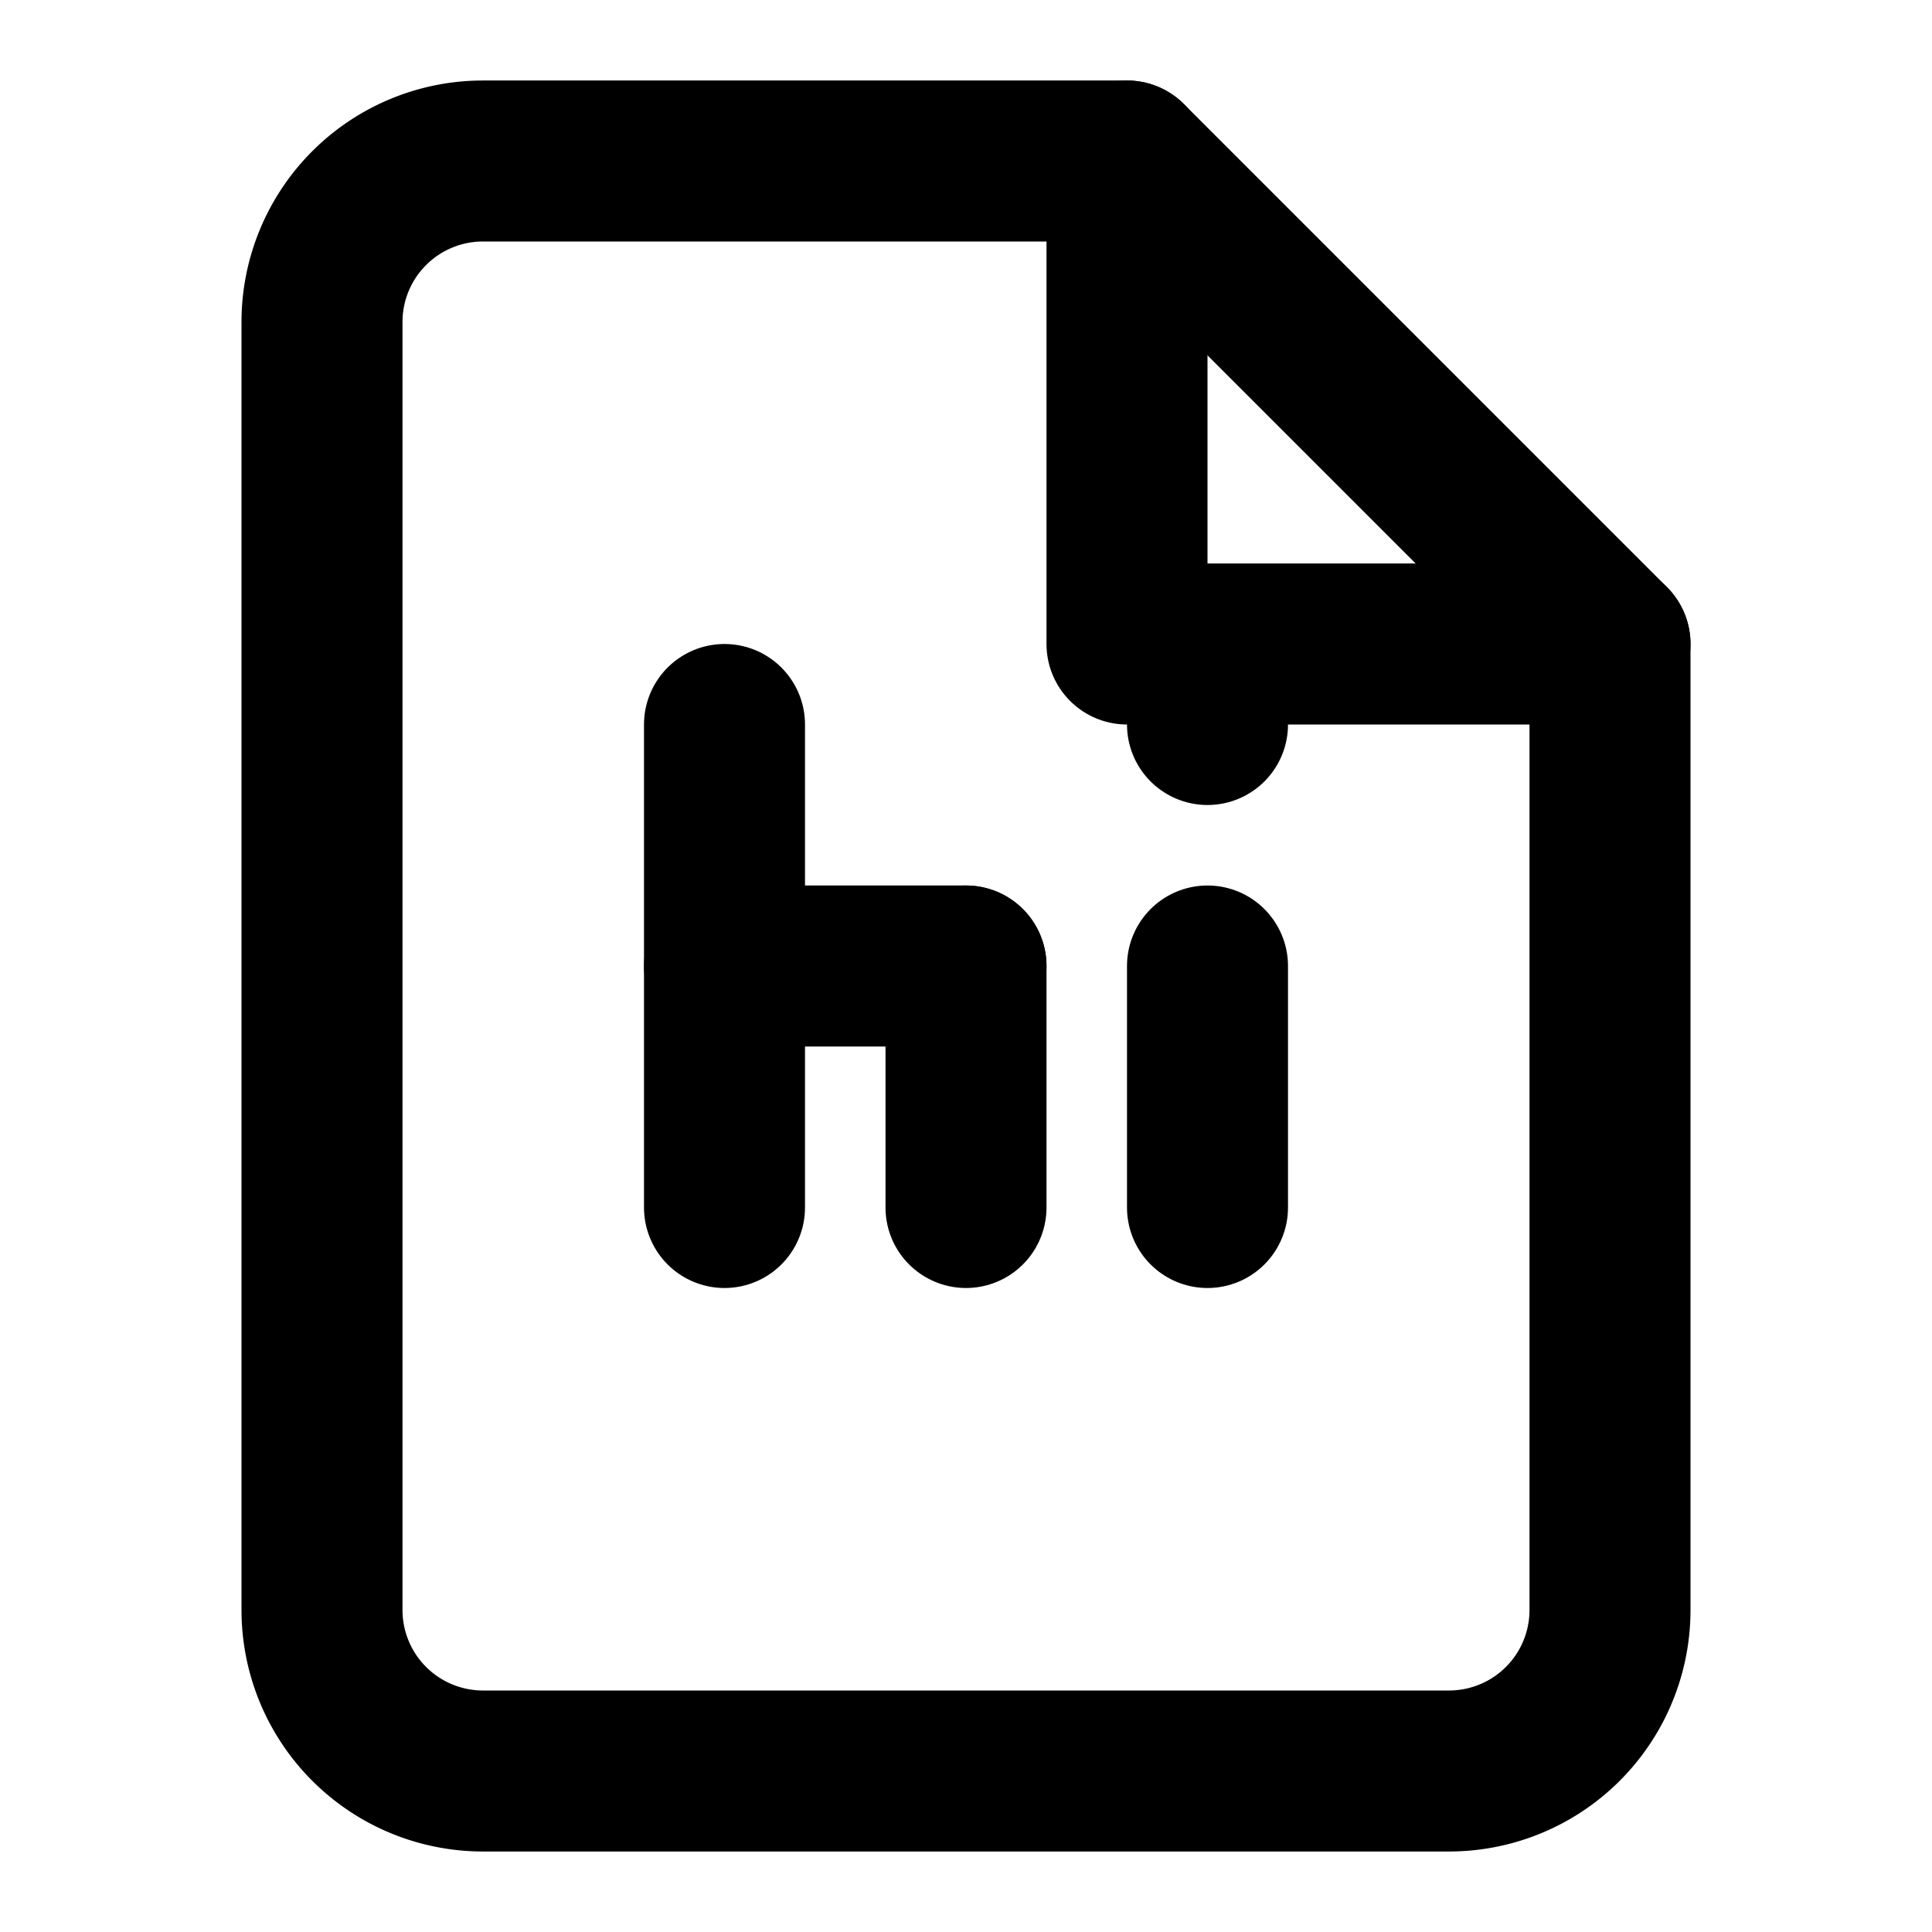<svg xmlns="http://www.w3.org/2000/svg" width="24" height="24" viewBox="0 0 24 24" fill="none" stroke="currentColor" stroke-width="2" stroke-linecap="round" stroke-linejoin="round">
  <path d="M14 2H6a2 2 0 0 0-2 2v16a2 2 0 0 0 2 2h12a2 2 0 0 0 2-2V8z"></path>
  <polyline points="14 2 14 8 20 8"></polyline>
  <path d="M9 15L9 9"></path>
  <path d="M12 12L12 15"></path>
  <path d="M15 15L15 12"></path>
  <path d="M9 12H12"></path>
  <path d="M15 9H15"></path>
</svg>
